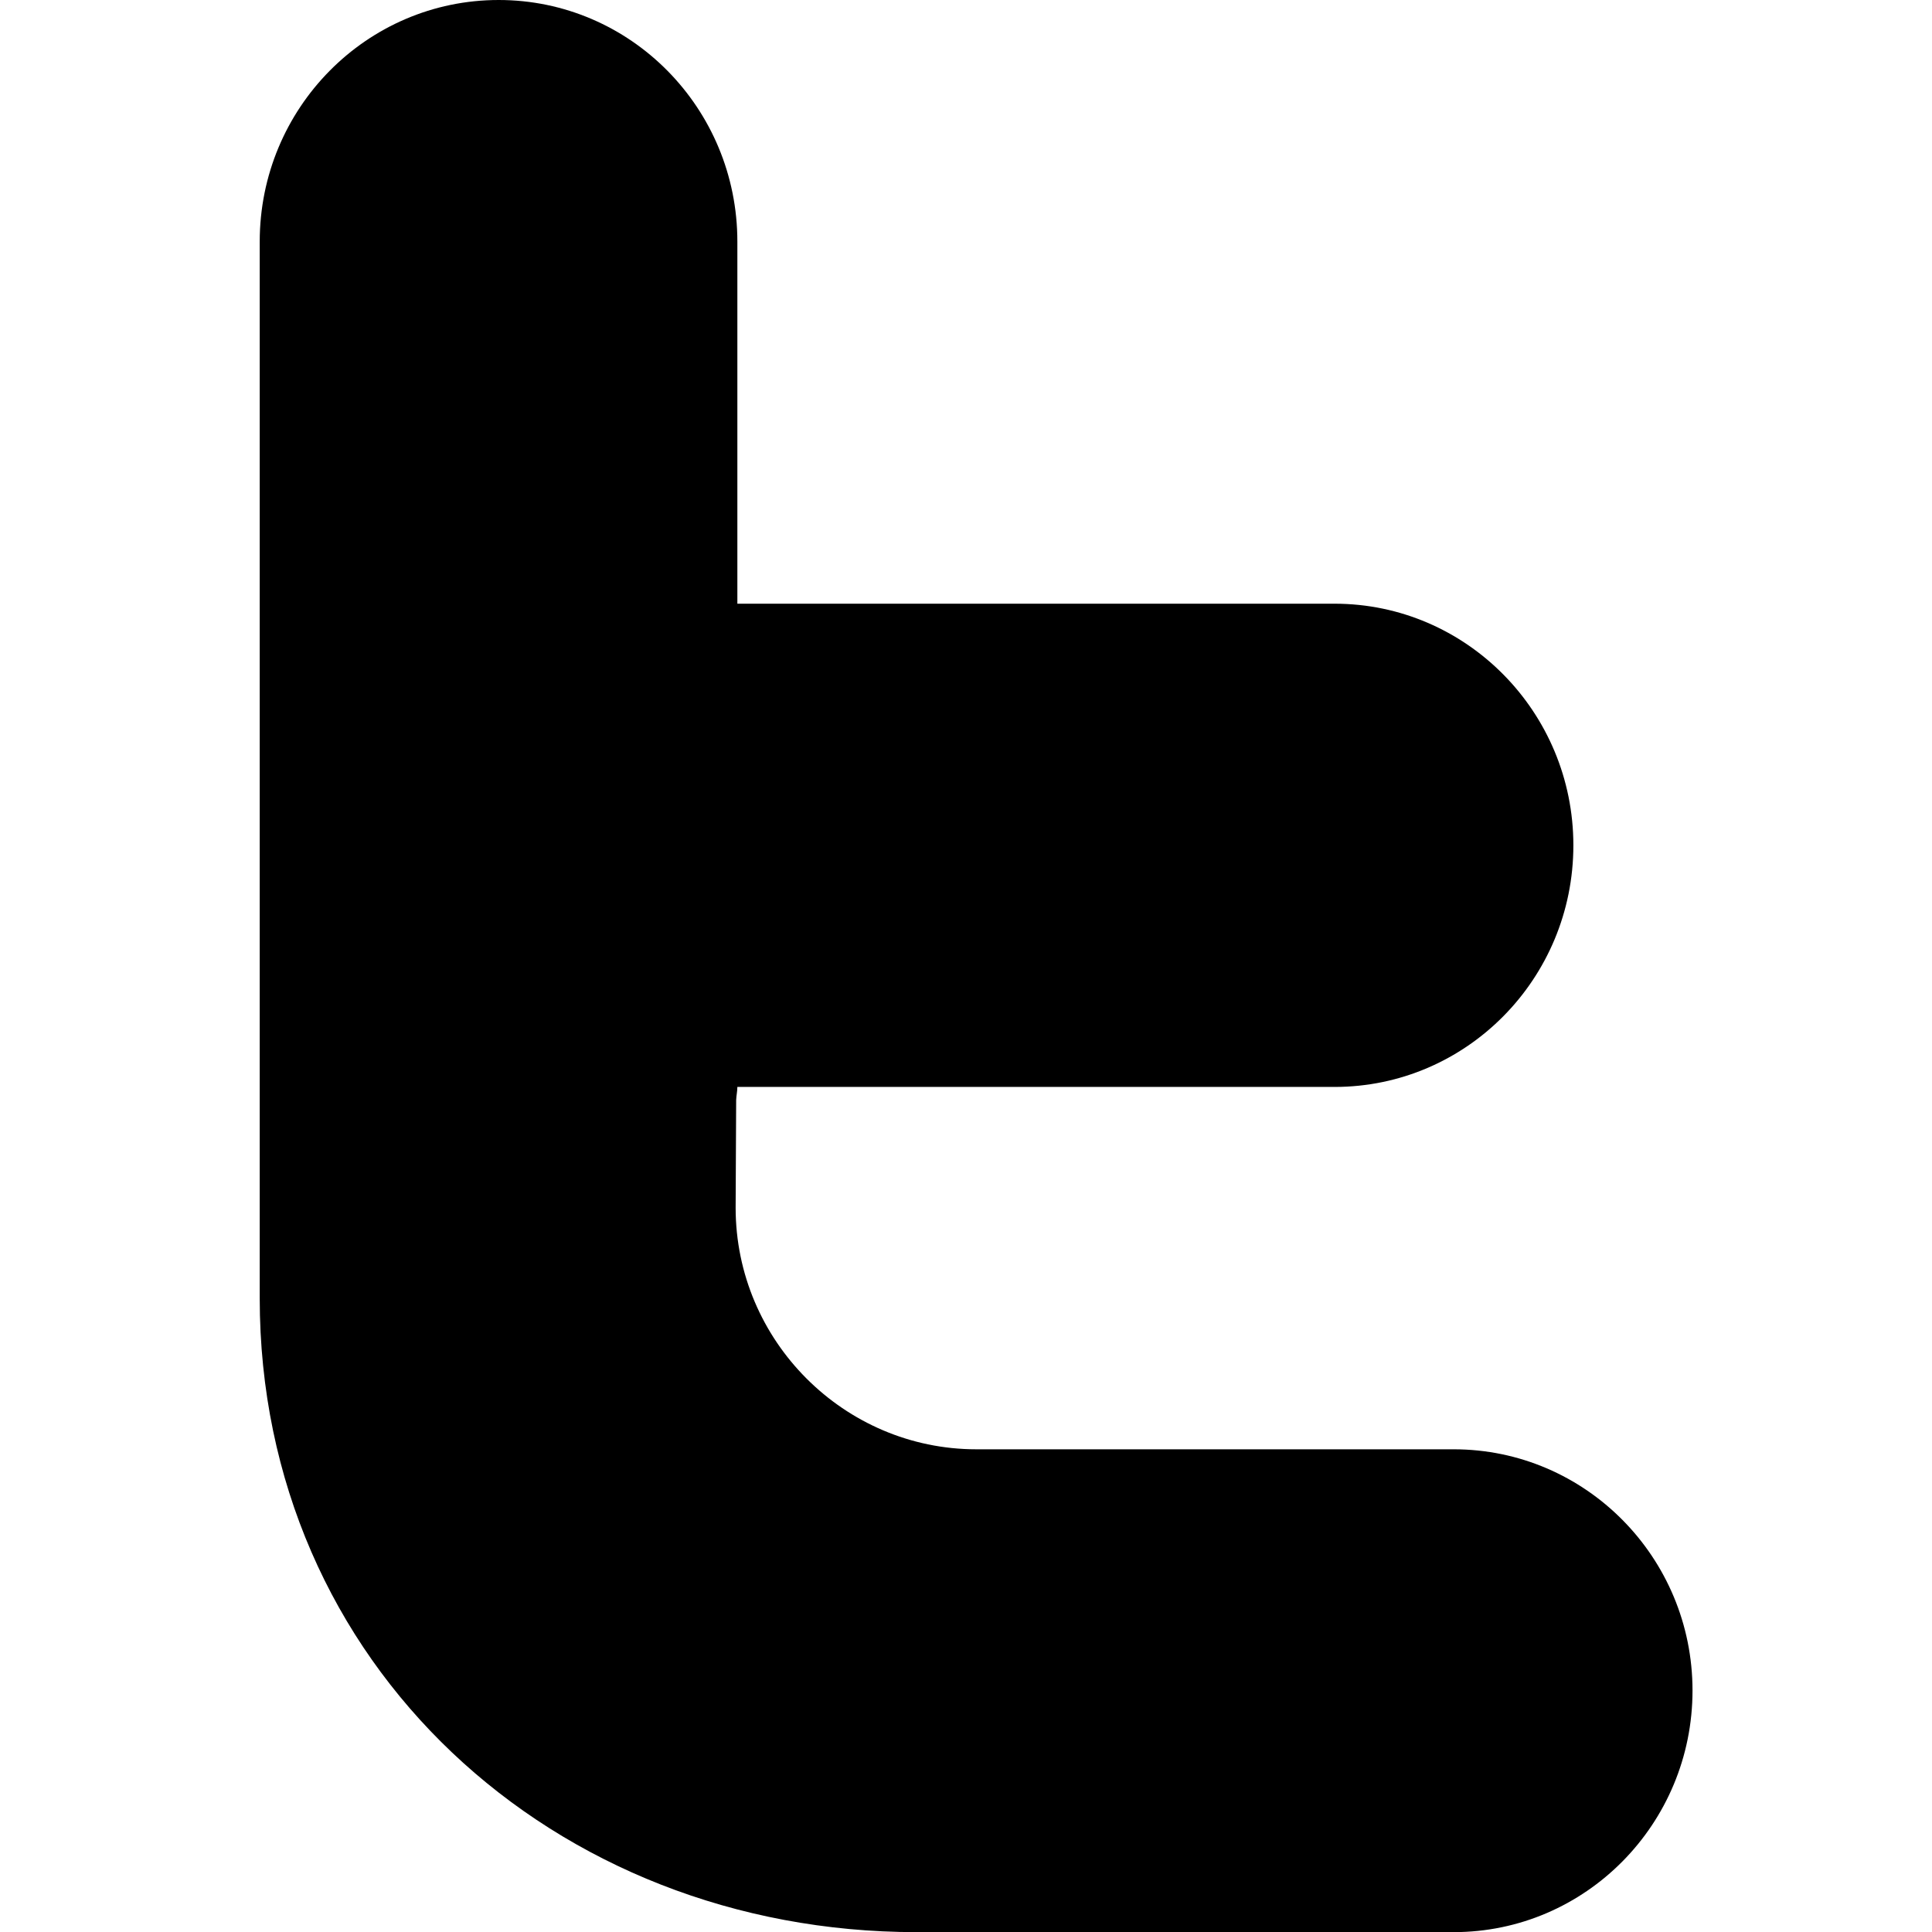 <?xml version="1.0" encoding="utf-8"?>
<!-- Generator: Adobe Illustrator 19.0.0, SVG Export Plug-In . SVG Version: 6.00 Build 0)  -->
<svg version="1.1" id="图层_1" xmlns="http://www.w3.org/2000/svg" xmlns:xlink="http://www.w3.org/1999/xlink" x="0px" y="0px"
	 width="1451.3px" height="1451.3px" viewBox="0 0 1451.3 1451.3" enable-background="new 0 0 1451.3 1451.3" xml:space="preserve">
<g id="XMLID_4_">
	<path id="XMLID_1_" d="M1092,1088.7H733.4c-99.1,0-180.8-81.3-180.8-181.5l0.4-80.8c0.1-3.3,0.9-6.6,0.9-9.9h448.6
		c99,0,179.4-81.2,179.4-181.5c0-100.1-80.4-181.5-179.4-181.5H553.9V181.5C553.9,81.2,473.6,0,374.6,0
		c-99.1,0-179.5,81.2-179.5,181.5V635v181.5v158.7c0,275.3,221,476.2,493.4,476.2H1092c99,0,179.4-81.3,179.4-181.5
		C1271.4,1169.9,1191,1088.7,1092,1088.7z"/>
</g>
</svg>
